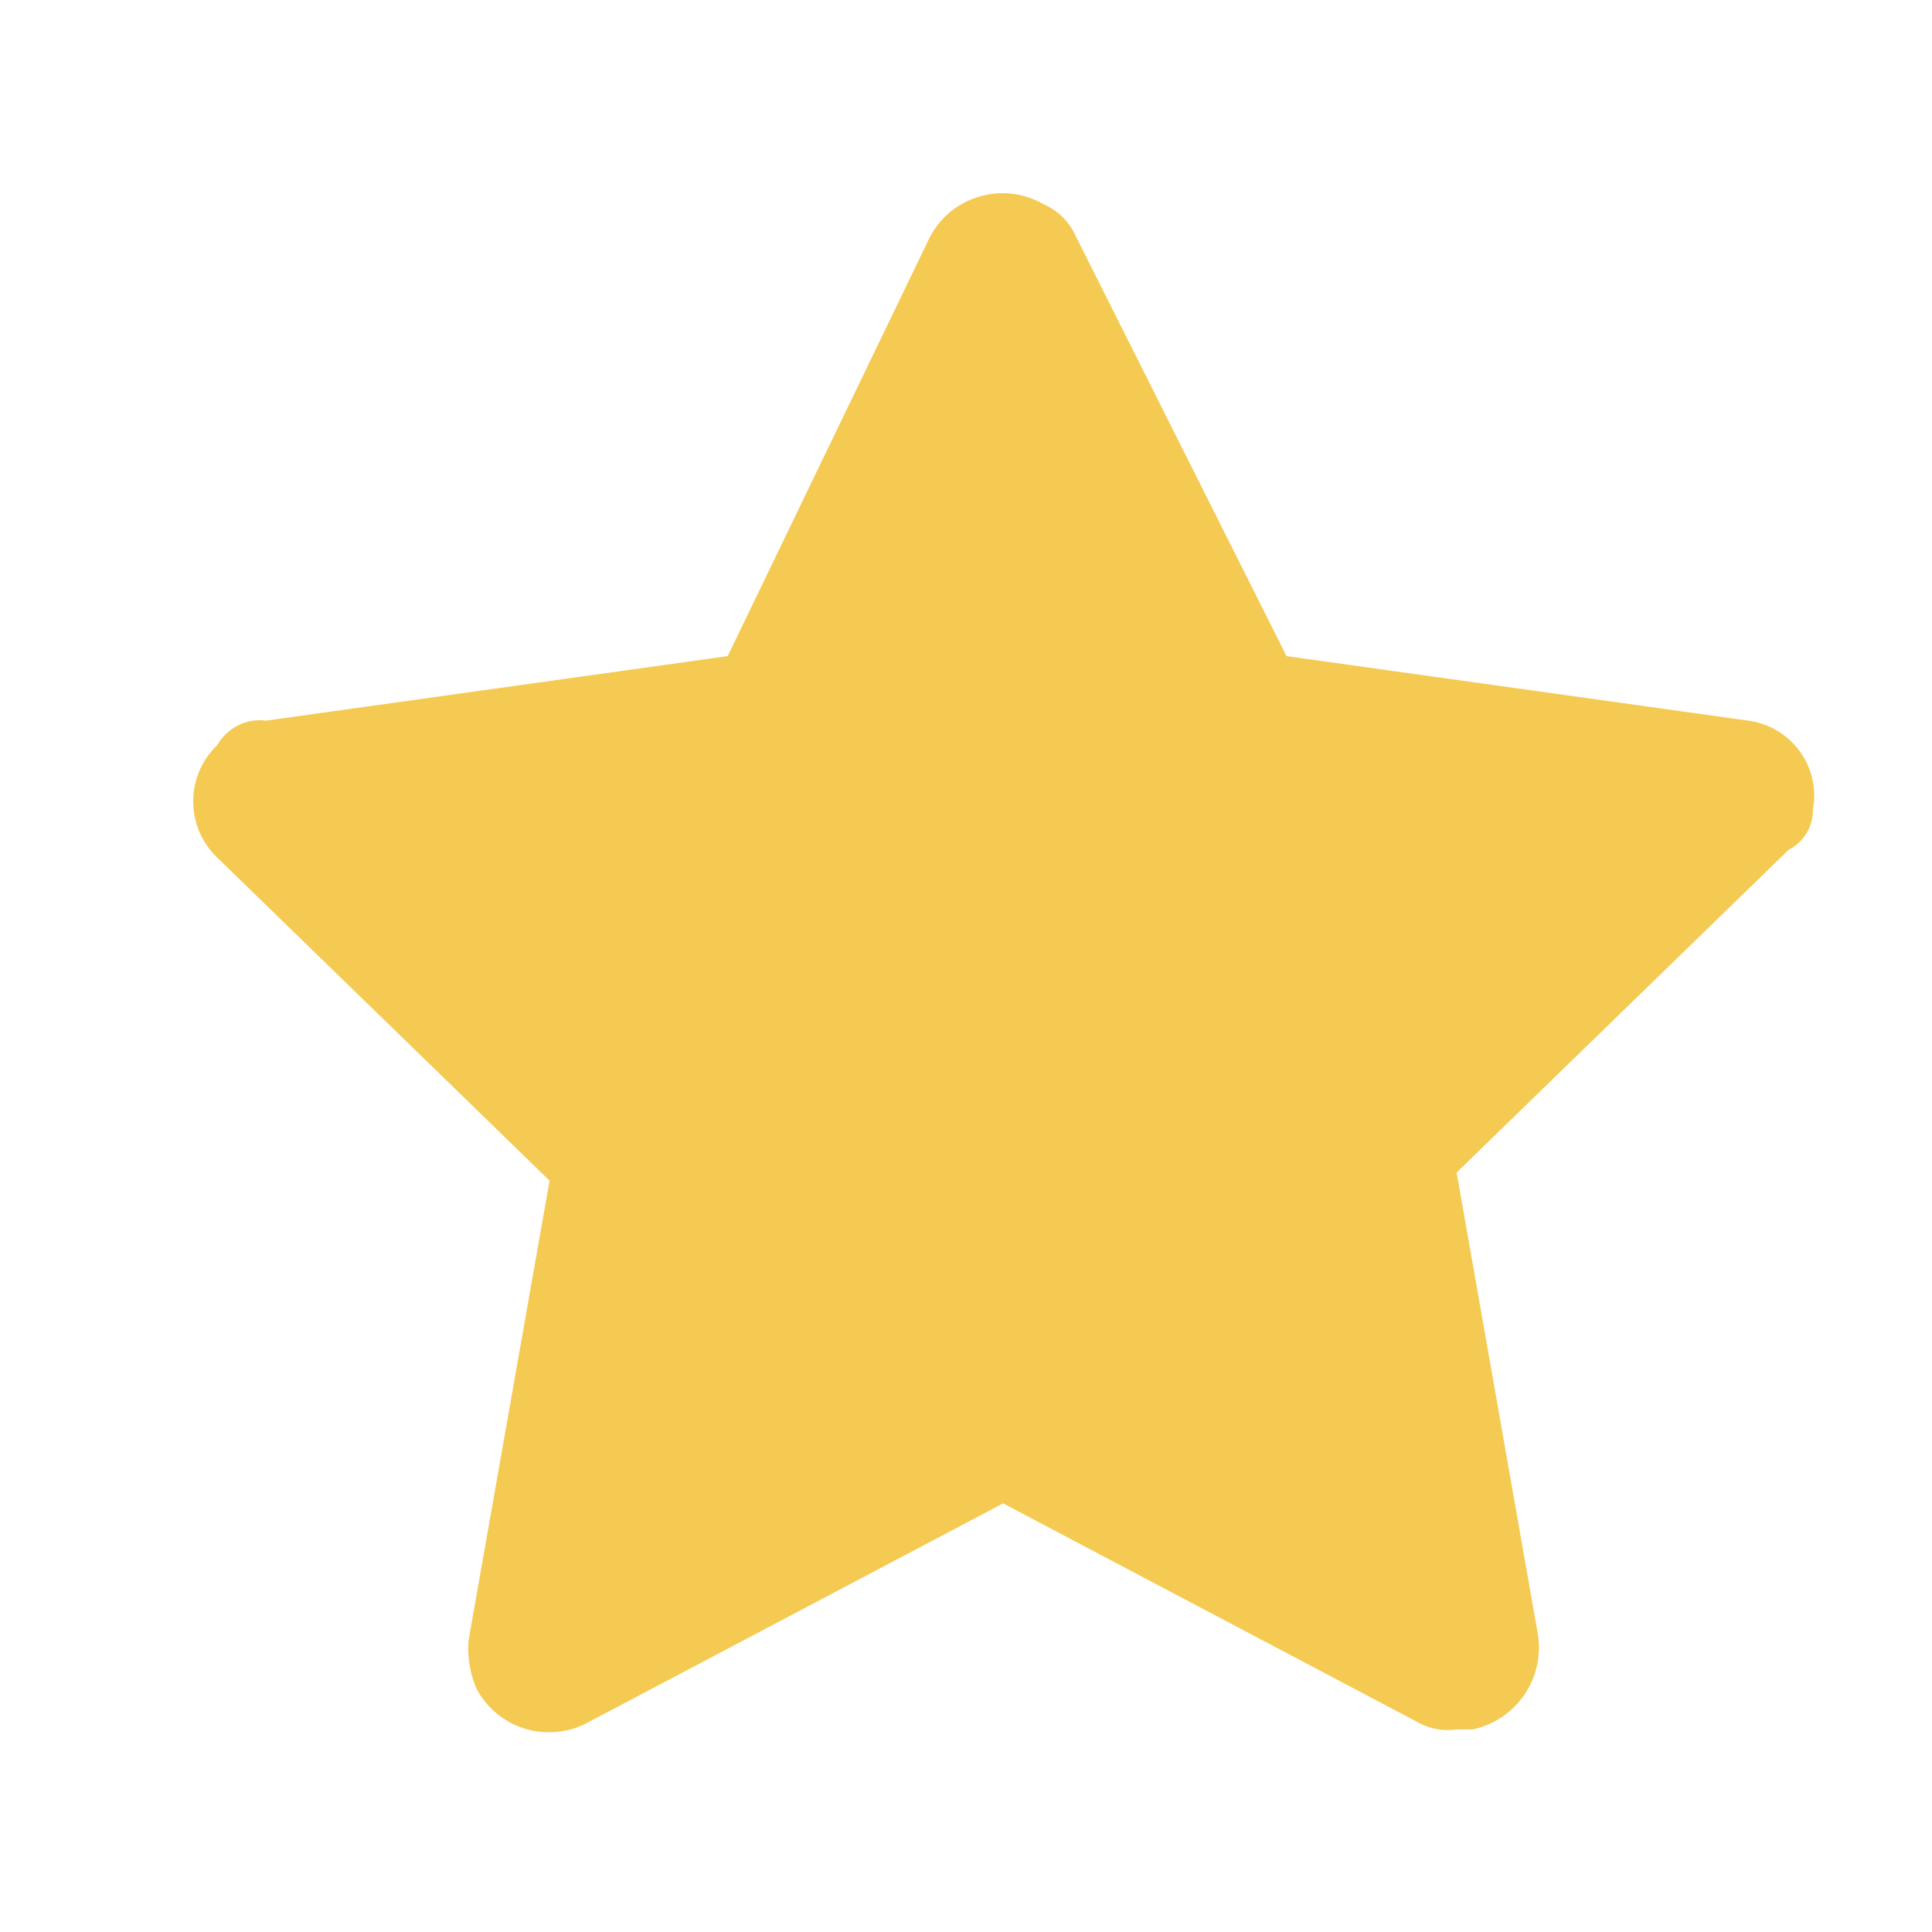 <svg width="20" height="20" viewBox="0 0 20 20" fill="none" xmlns="http://www.w3.org/2000/svg">
<path d="M18.767 8.379C18.787 8.275 18.785 8.167 18.761 8.064C18.738 7.96 18.693 7.862 18.63 7.776C18.567 7.69 18.488 7.618 18.396 7.563C18.304 7.509 18.202 7.474 18.097 7.46L13.318 6.792L11.138 2.448C11.072 2.299 10.953 2.179 10.803 2.114C10.704 2.057 10.595 2.02 10.482 2.006C10.369 1.992 10.254 2.001 10.145 2.033C10.035 2.064 9.933 2.117 9.844 2.188C9.756 2.259 9.683 2.348 9.629 2.448L7.533 6.792L2.754 7.46C2.655 7.447 2.554 7.464 2.464 7.509C2.375 7.554 2.301 7.624 2.251 7.711C2.172 7.786 2.109 7.877 2.065 7.978C2.022 8.078 2 8.186 2 8.296C2 8.405 2.022 8.513 2.065 8.614C2.109 8.714 2.172 8.805 2.251 8.88L5.689 12.222L4.85 16.984C4.837 17.155 4.866 17.327 4.934 17.485C4.988 17.585 5.061 17.674 5.15 17.745C5.238 17.816 5.34 17.869 5.45 17.9C5.559 17.931 5.674 17.94 5.787 17.926C5.9 17.913 6.009 17.876 6.108 17.819L10.384 15.563L14.659 17.819C14.785 17.895 14.933 17.924 15.079 17.903H15.246C15.467 17.855 15.66 17.724 15.785 17.537C15.91 17.349 15.957 17.121 15.917 16.9L15.079 12.138L18.516 8.797C18.593 8.758 18.657 8.698 18.702 8.624C18.746 8.55 18.769 8.465 18.767 8.379V8.379Z" fill="#F5CA52"/>
</svg>
